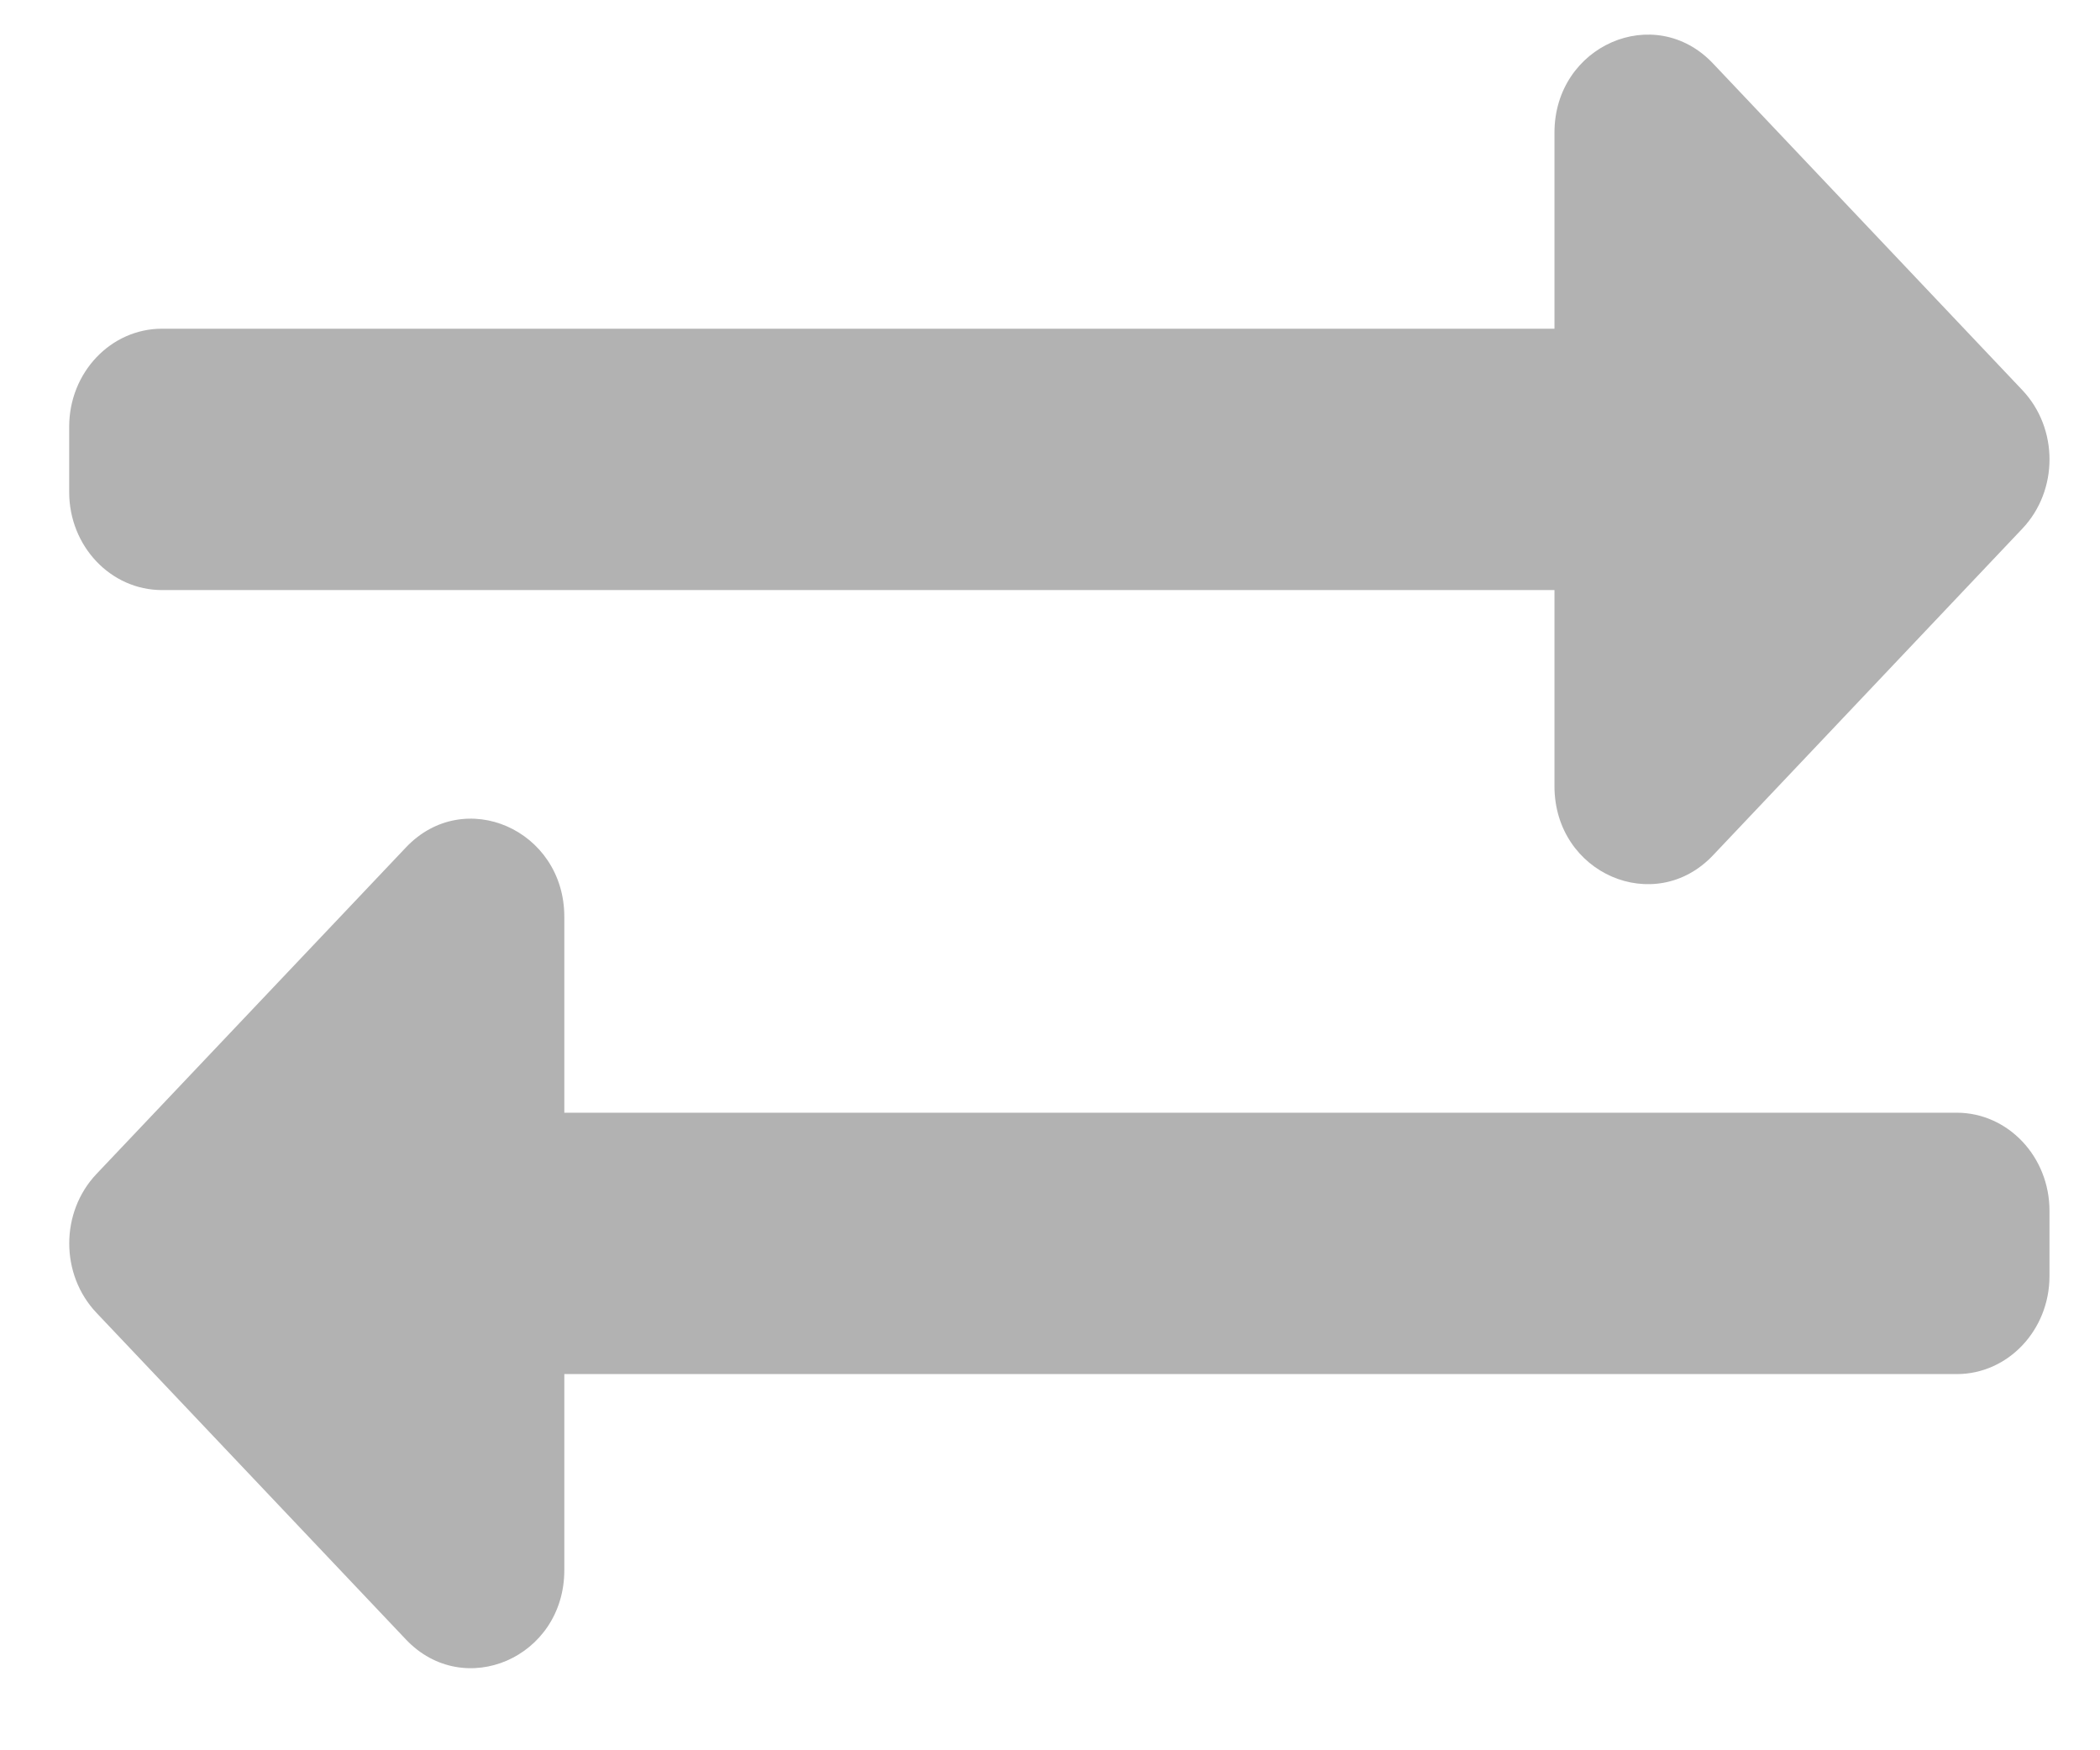 <svg width="18" height="15" viewBox="0 0 18 15" fill="none" xmlns="http://www.w3.org/2000/svg">
<path d="M0.593 4.217V3.657C0.593 3.193 0.949 2.817 1.389 2.817H13.324V1.137C13.324 0.39 14.182 0.016 14.682 0.543L17.334 3.343C17.645 3.671 17.645 4.203 17.334 4.531L14.682 7.331C14.184 7.856 13.324 7.488 13.324 6.737V5.057H1.389C0.949 5.057 0.593 4.681 0.593 4.217ZM16.772 9.536H4.837V7.857C4.837 7.111 3.979 6.734 3.479 7.263L0.826 10.062C0.516 10.39 0.516 10.922 0.826 11.25L3.479 14.05C3.977 14.576 4.837 14.206 4.837 13.456V11.776H16.772C17.211 11.776 17.567 11.4 17.567 10.936V10.376C17.567 9.913 17.211 9.536 16.772 9.536Z" fill="#B2B2B2"/>
</svg>
